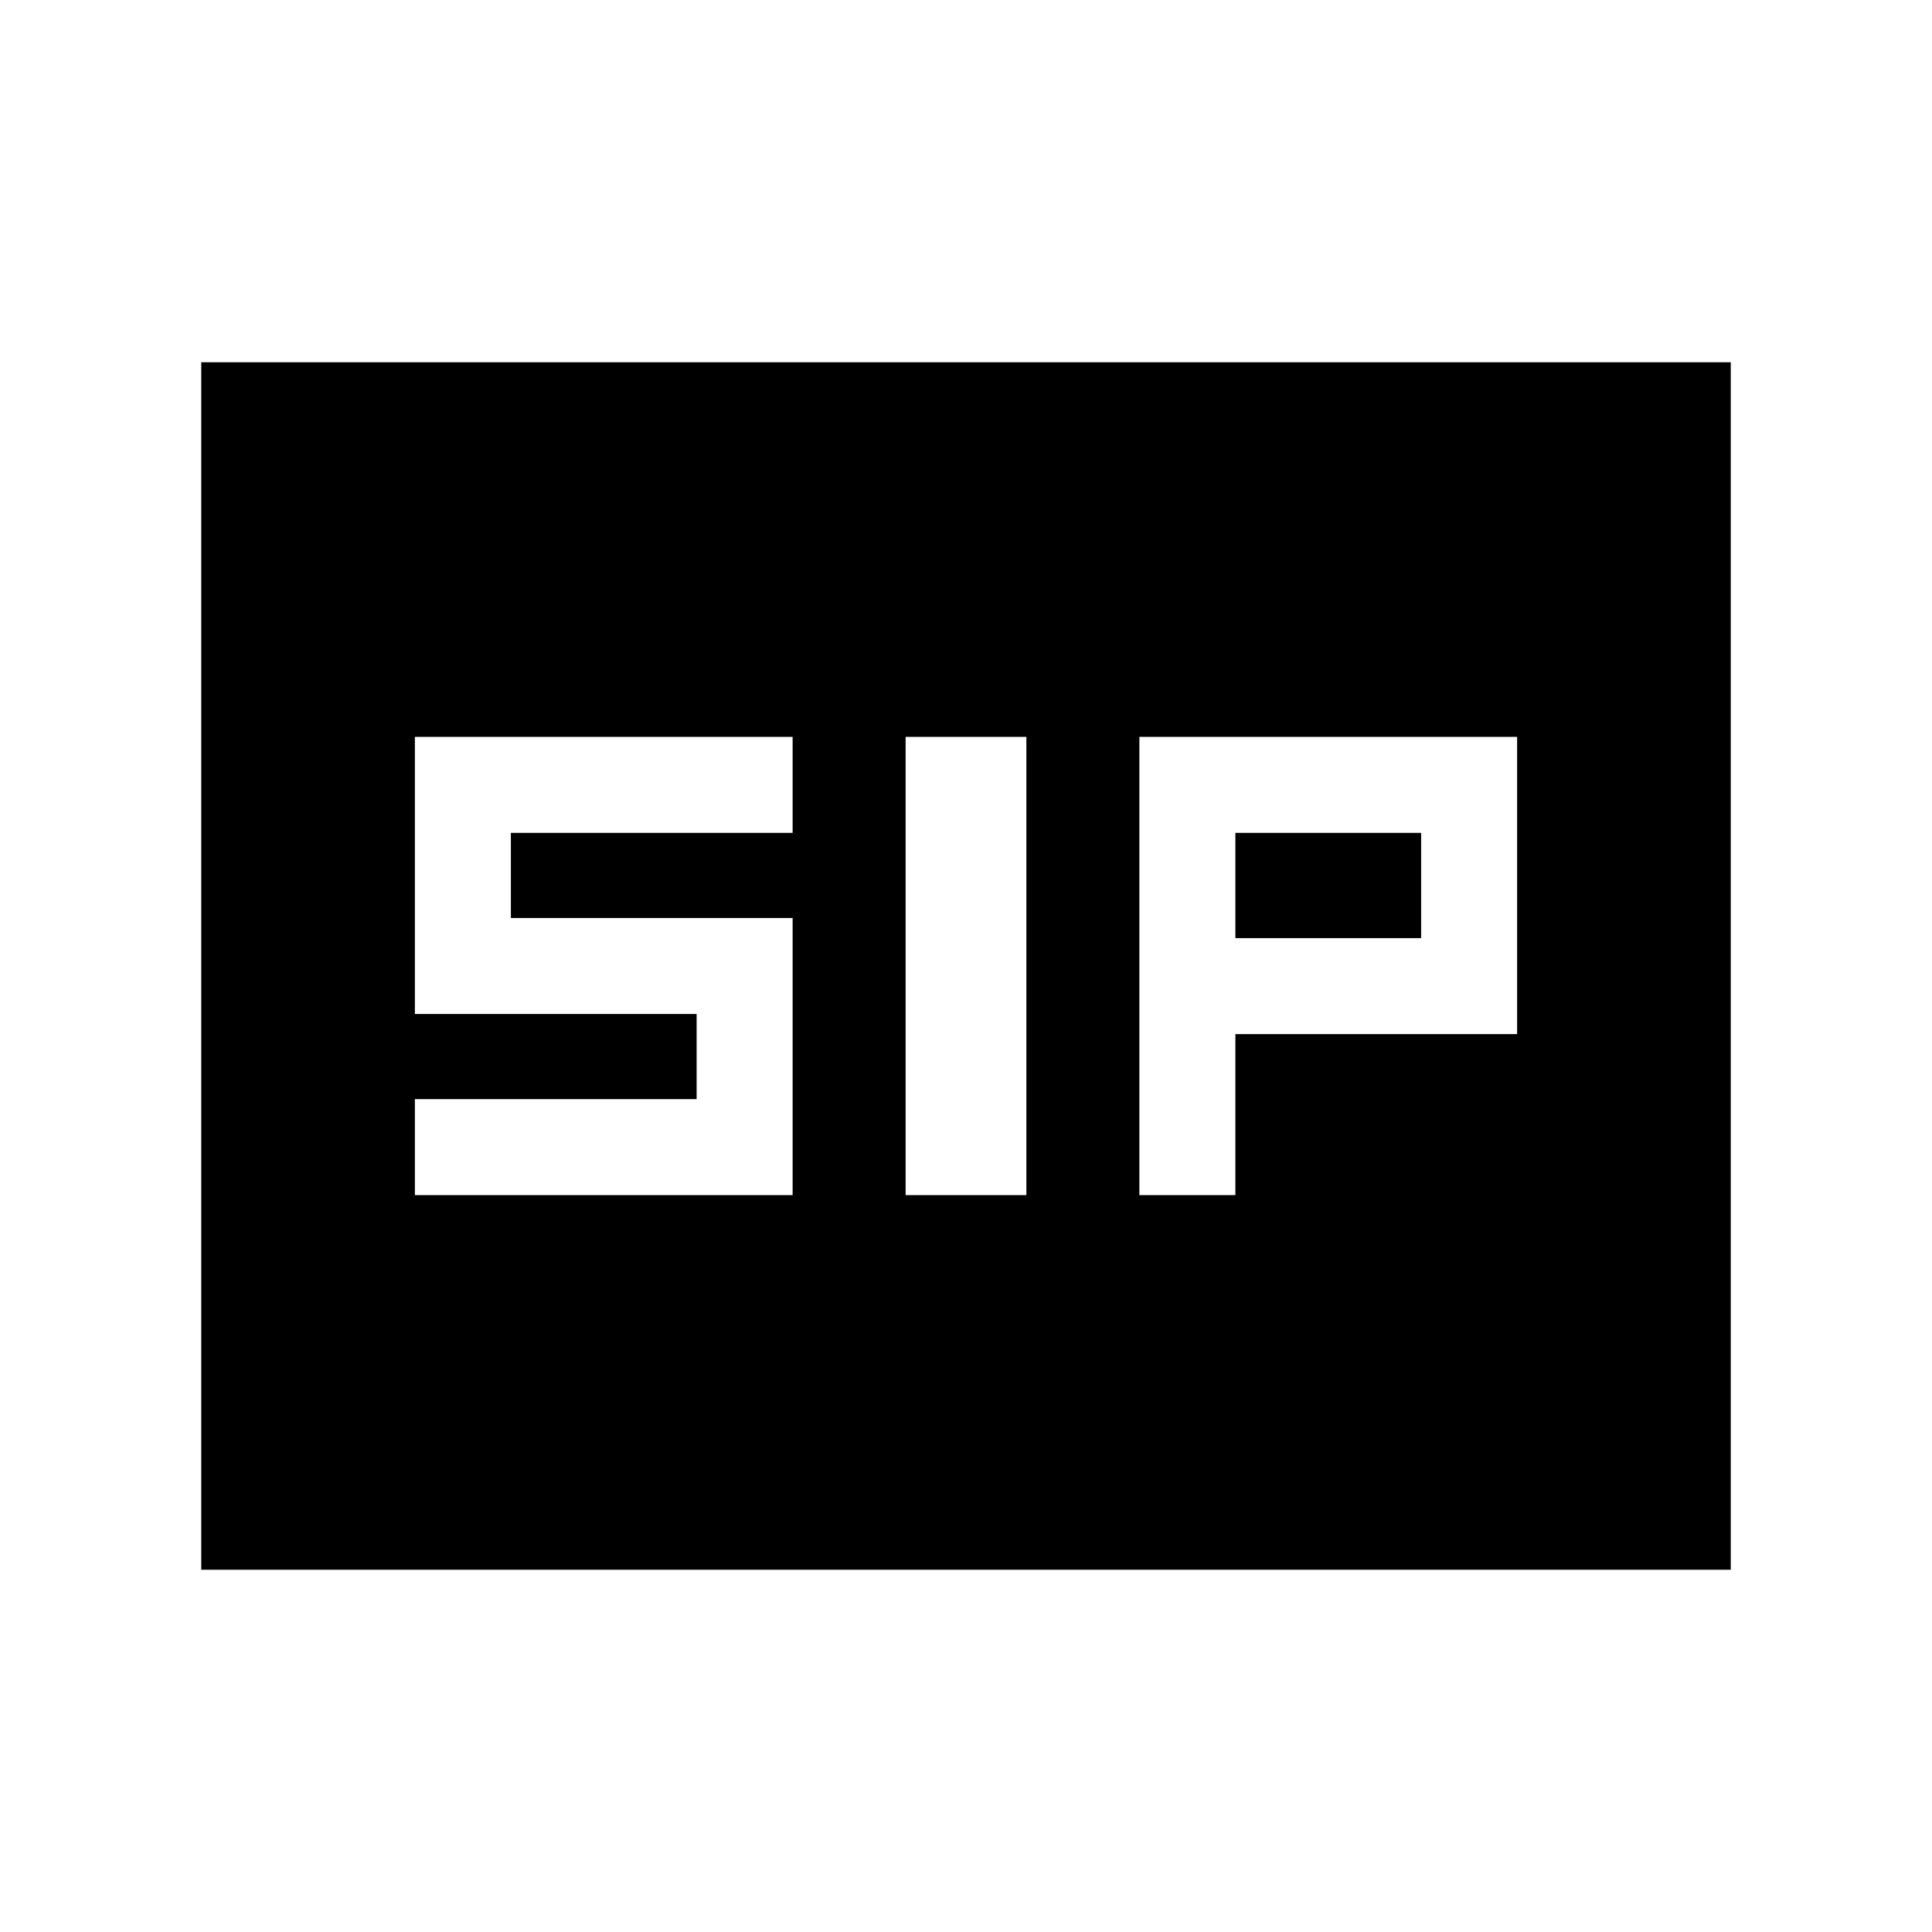<svg xmlns="http://www.w3.org/2000/svg" height="24" viewBox="0 -960 960 960" width="24"><path d="M450-366.15h60v-227.7h-60v227.7Zm116.15 0h47.7v-80h140v-147.7h-187.7v227.7Zm-360 0h187.7v-137.7h-140v-42.3h140v-47.7h-187.7v137.7h140v42.3h-140v47.7Zm407.7-127.7v-52.3h92.3v52.3h-92.3ZM100-180v-600h760v600H100Z"/></svg>
